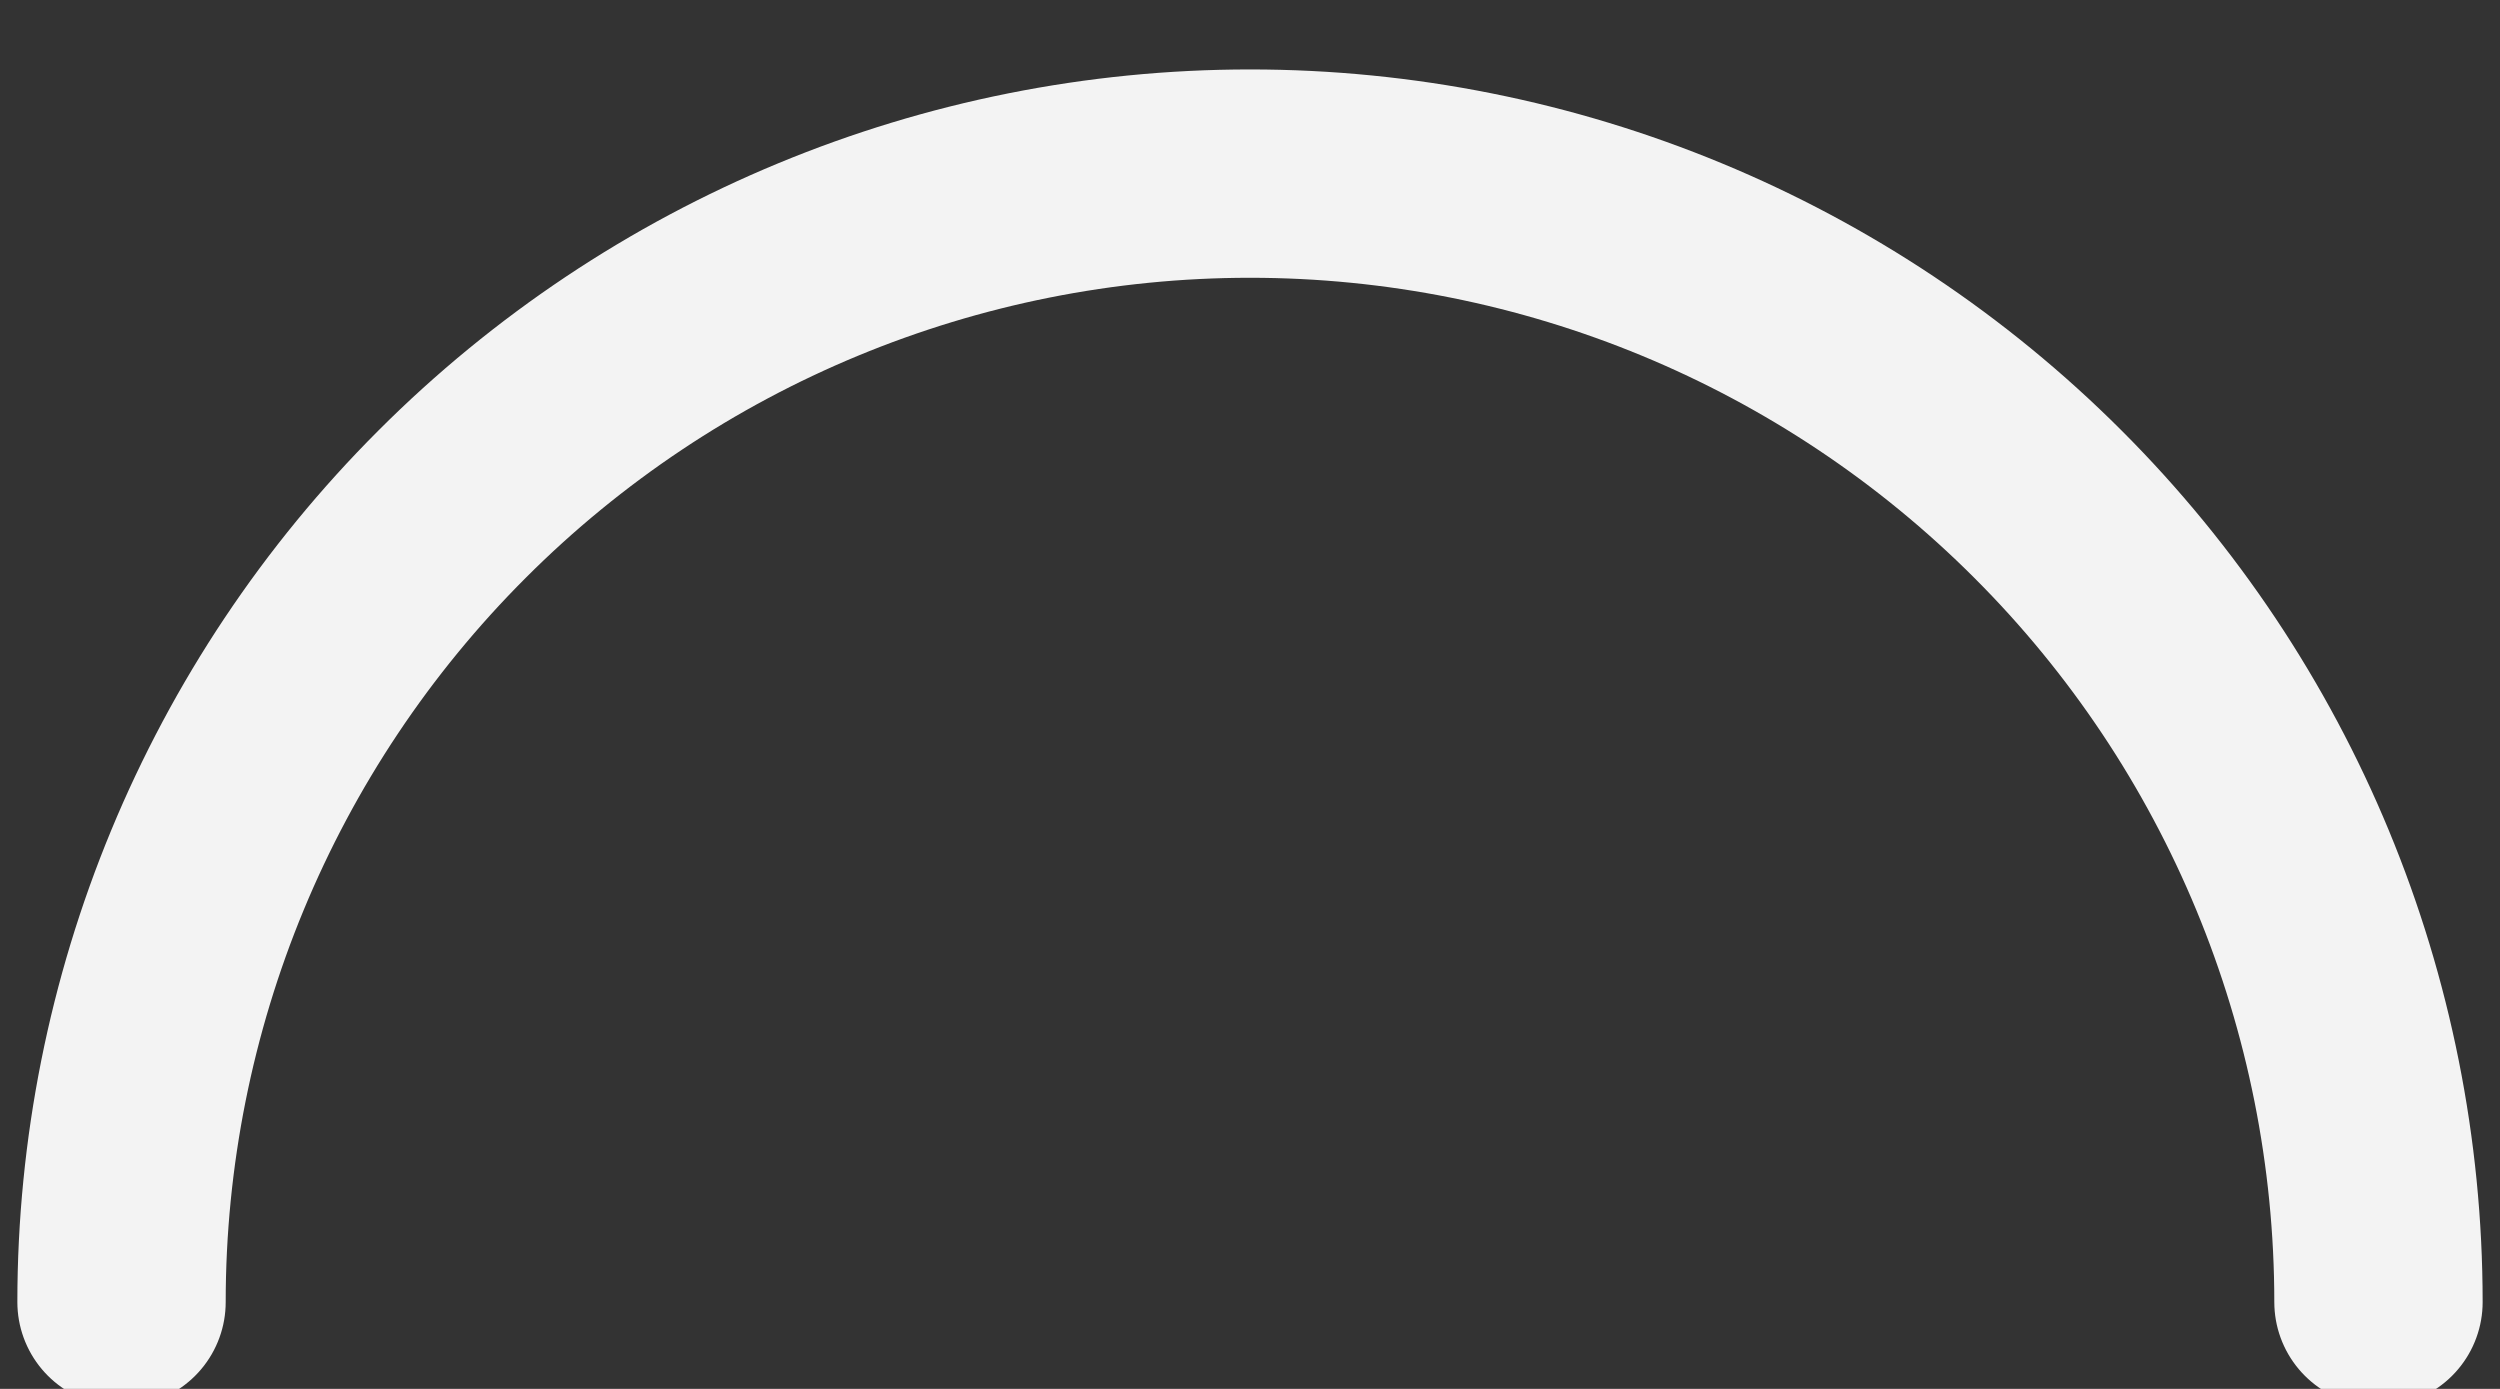<svg width="18" height="10" viewBox="0 0 18 10" fill="none" xmlns="http://www.w3.org/2000/svg">
<rect x="0" y="0" width="18" height="10" fill="#333333" stroke="none"/>
<path d="M0.875 9.375C0.875 7.22 1.731 5.153 3.255 3.63C4.778 2.106 6.845 1.25 9 1.25C11.155 1.25 13.222 2.106 14.745 3.63C16.269 5.153 17.125 7.22 17.125 9.375" stroke="#F3F3F3" stroke-width="1.5" stroke-linecap="round" stroke-linejoin="round"/>
</svg>
